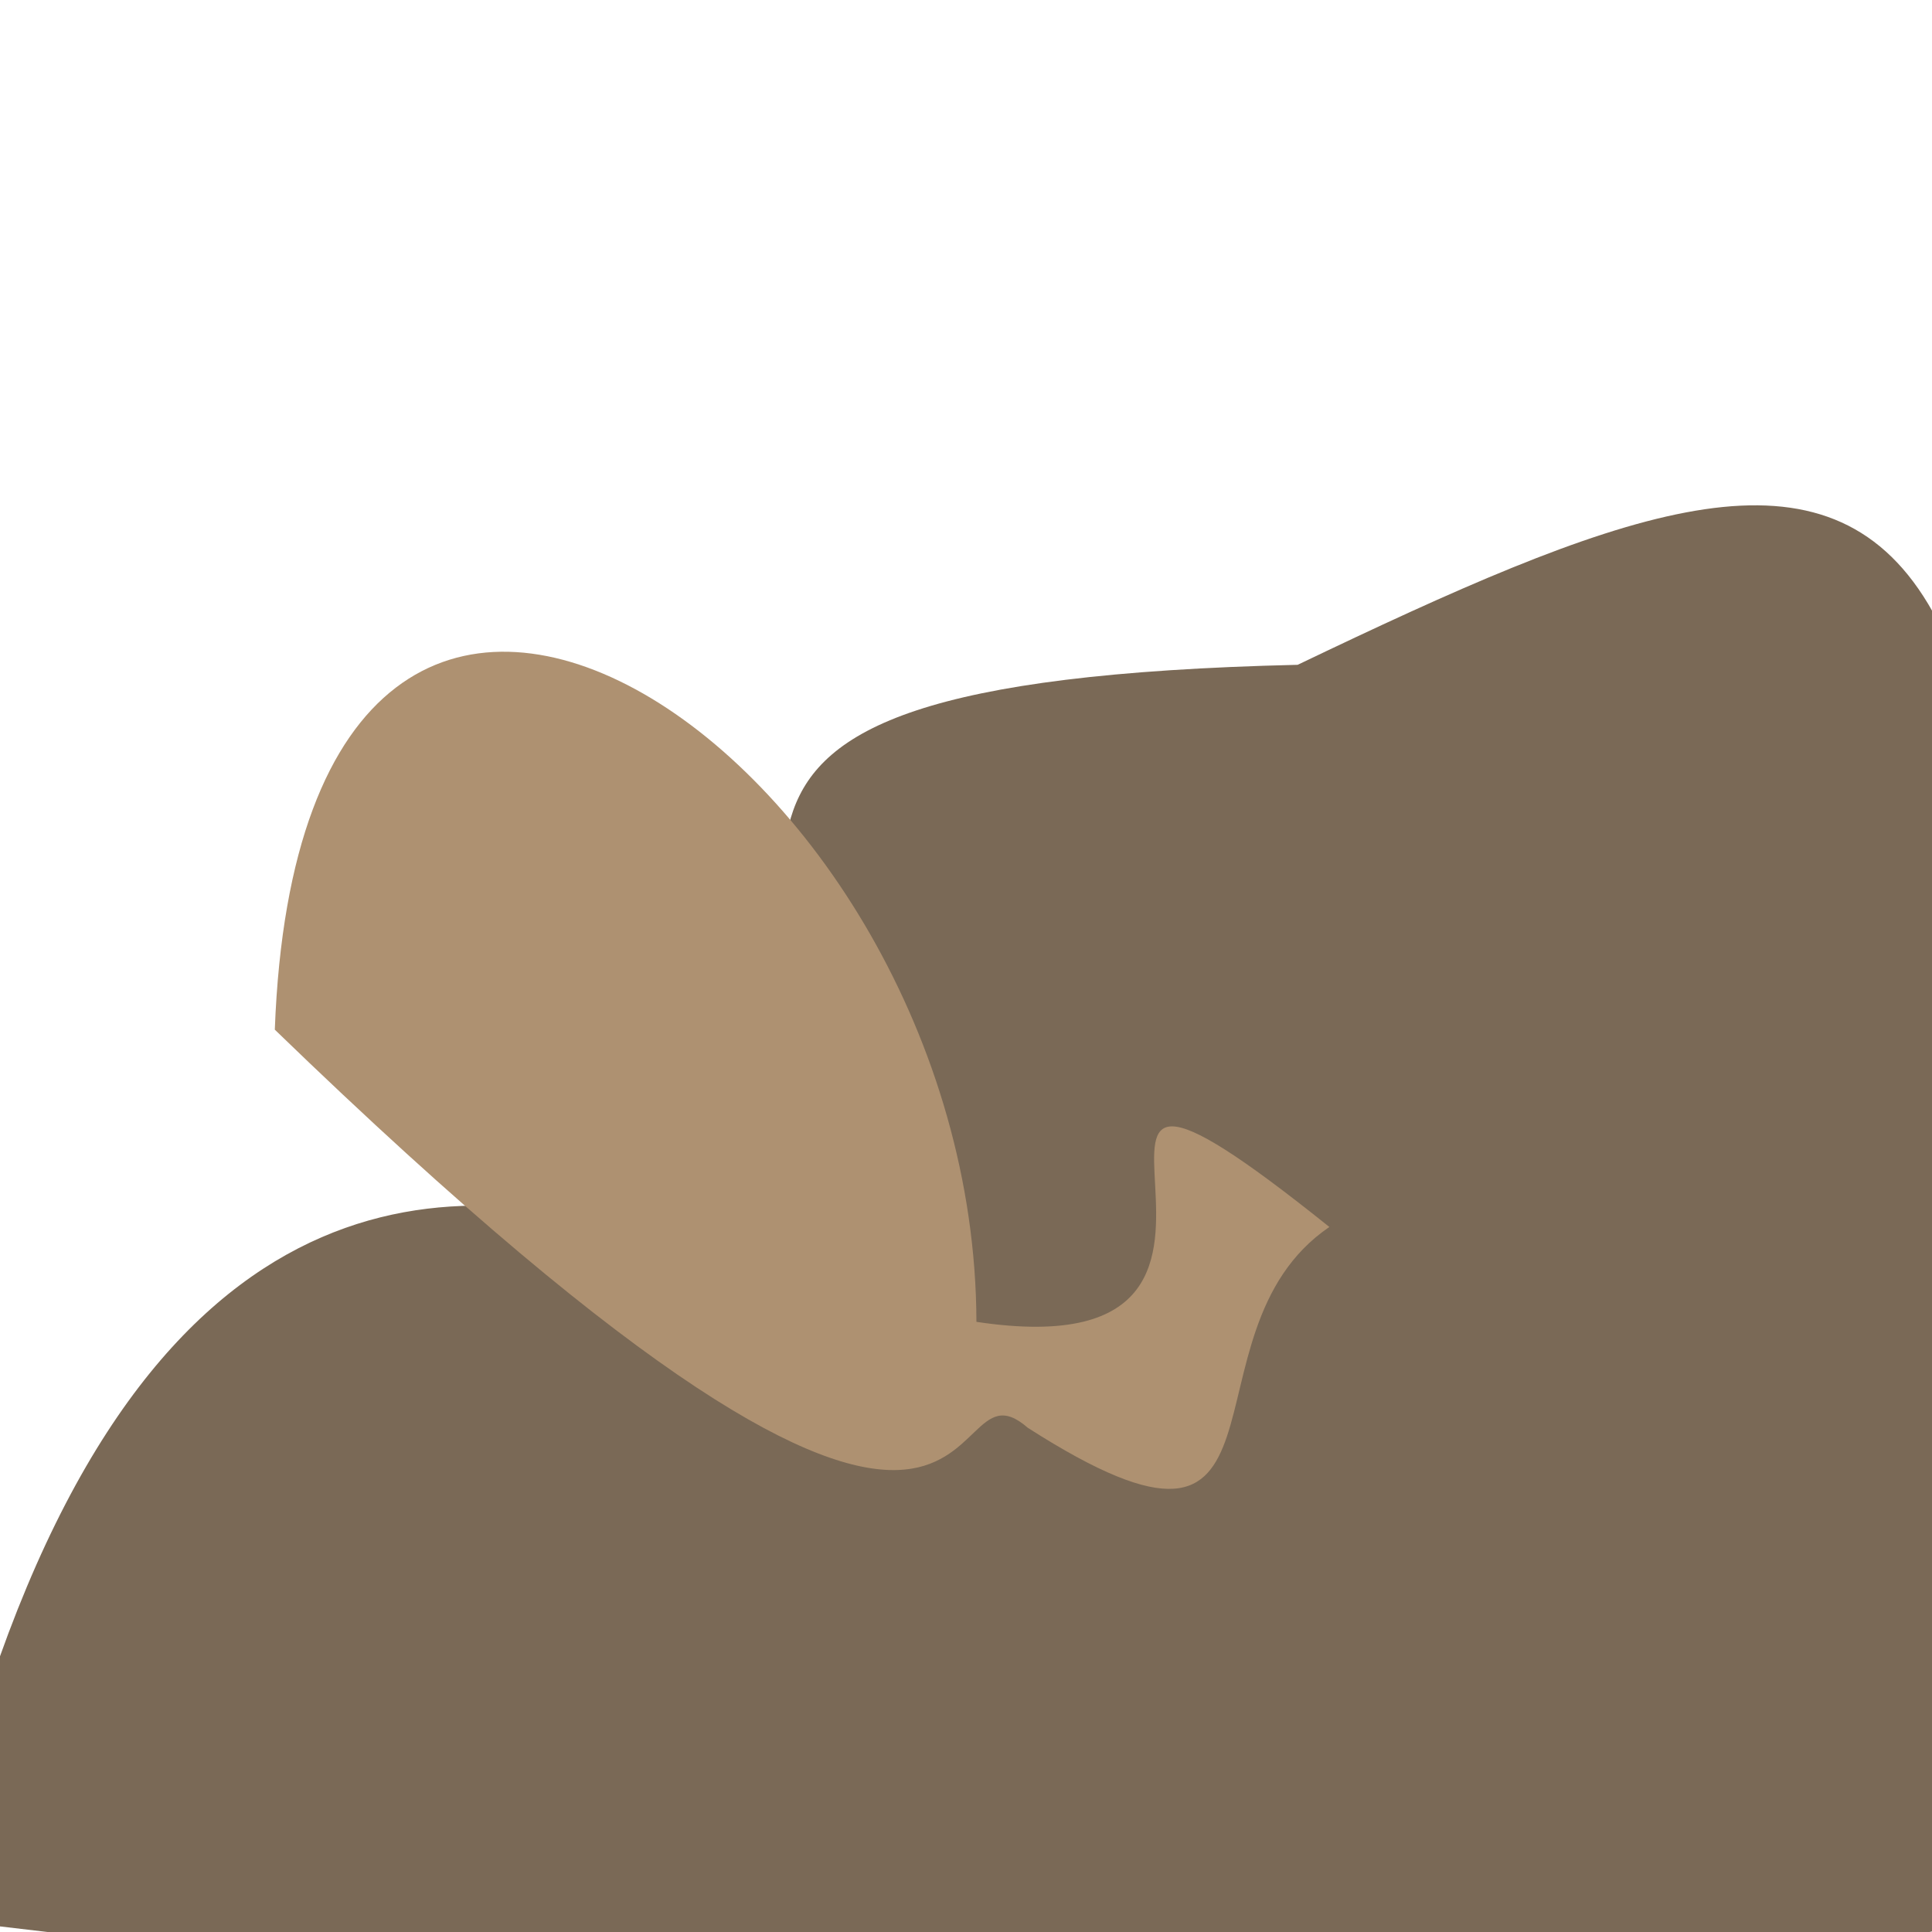 <?xml version="1.0" ?>
<svg height="768" version="1.1" width="768" xmlns="http://www.w3.org/2000/svg">
  <defs/>
  <g>
    <path d="M 790.47 762.191 C 656.781 796.006 504.95 827.6 -28.665 762.324 C 89.671 201.185 462.976 693.081 290.149 440.141 C 353.027 352.879 219.219 271.208 515.839 264.272 C 765.814 144.559 832.32 137.456 790.47 762.191" fill="rgb(120, 103, 84)" opacity="0.984" stroke="rgb(225, 106, 48)" stroke-linecap="round" stroke-linejoin="round" stroke-opacity="0.766" stroke-width="0.0"/>
    <path d="M 528.444 487.739 C 466.058 530.232 522.29 640.392 408.578 567.576 C 369.428 533.458 408.799 699.208 109.24 409.307 C 120.108 119.307 387.618 299.713 388.143 525.455 C 535.444 547.614 383.562 371.607 528.444 487.739" fill="rgb(174, 145, 113)" opacity="1.0" stroke="rgb(244, 174, 20)" stroke-linecap="round" stroke-linejoin="round" stroke-opacity="0.683" stroke-width="0.0"/>
  </g>
</svg>

